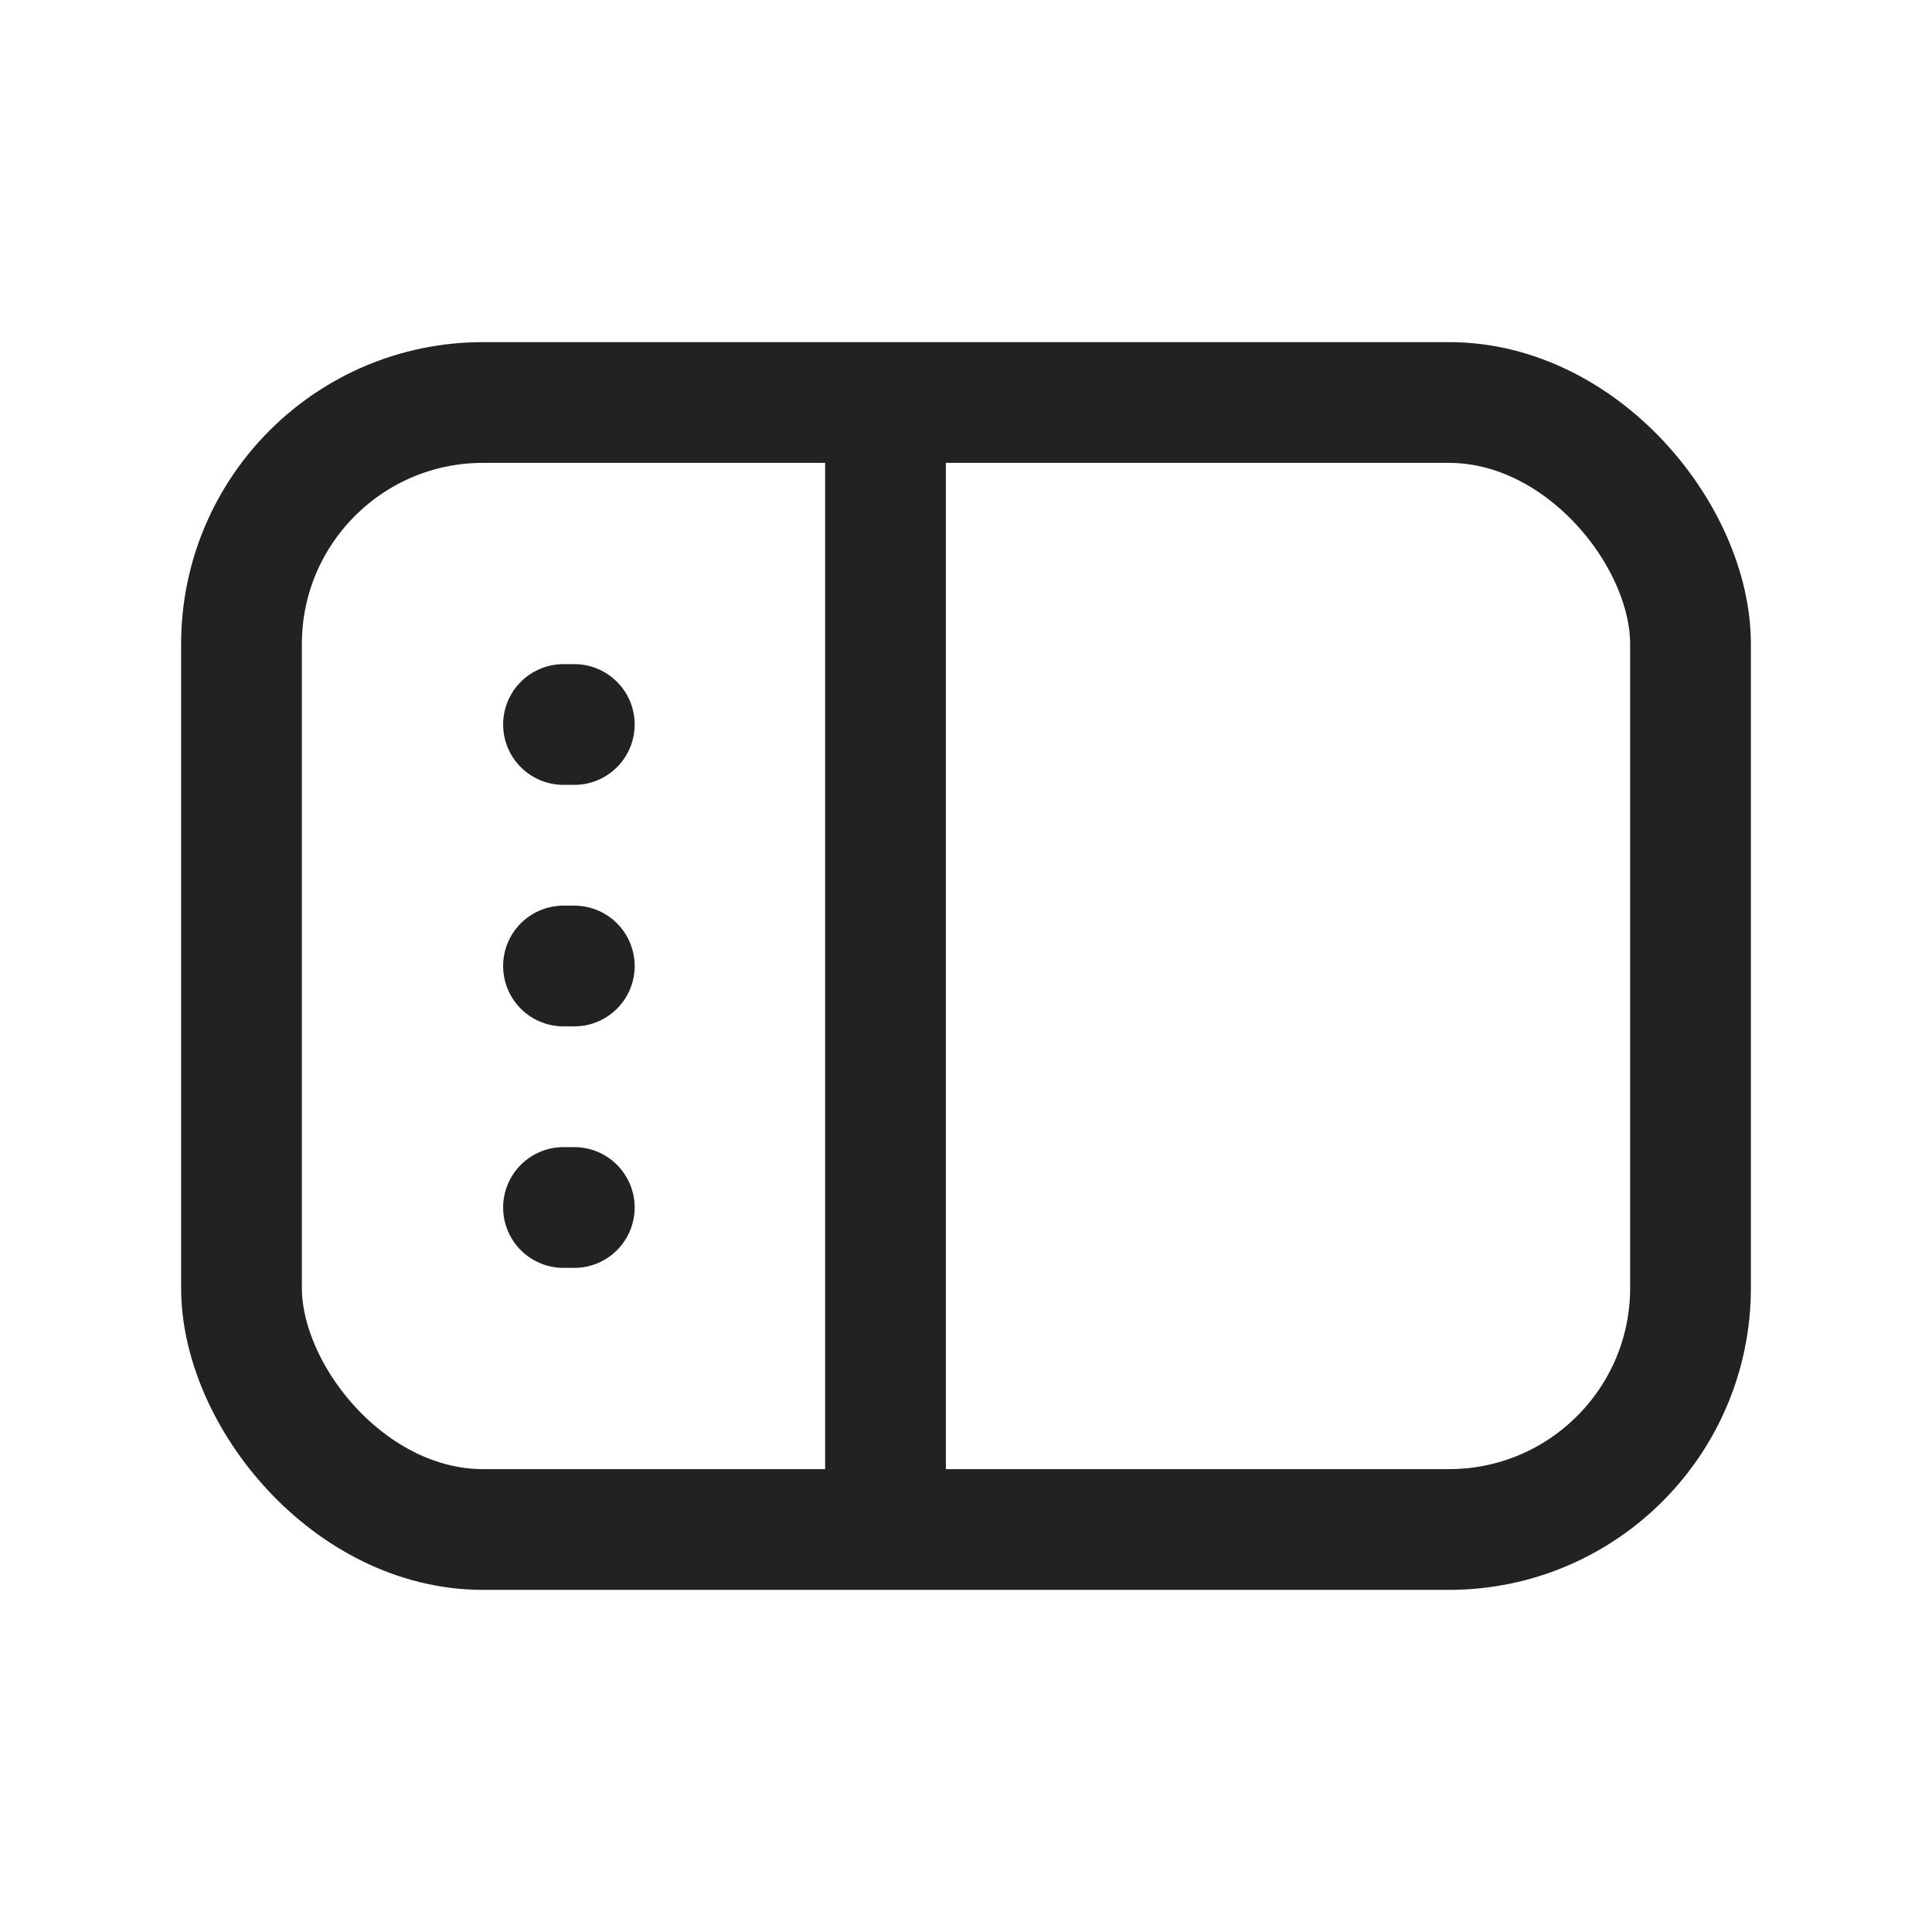 <svg fill="none" height="24" viewBox="0 0 24 24" width="24" xmlns="http://www.w3.org/2000/svg" xmlns:xlink="http://www.w3.org/1999/xlink"><clipPath id="clip0_177_6379"><path d="m0 0h24v24h-24z"/></clipPath><g clip-path="url(#clip0_177_6379)" stroke="#222" stroke-width="1.5"><rect height="14" rx="3" width="18" x="3" y="5"/><g stroke-linecap="round" stroke-linejoin="round"><path d="m7 9h.134"/><path d="m7 12h.134"/><path d="m7 15h.134"/></g><path d="m11 5v14"/></g></svg>